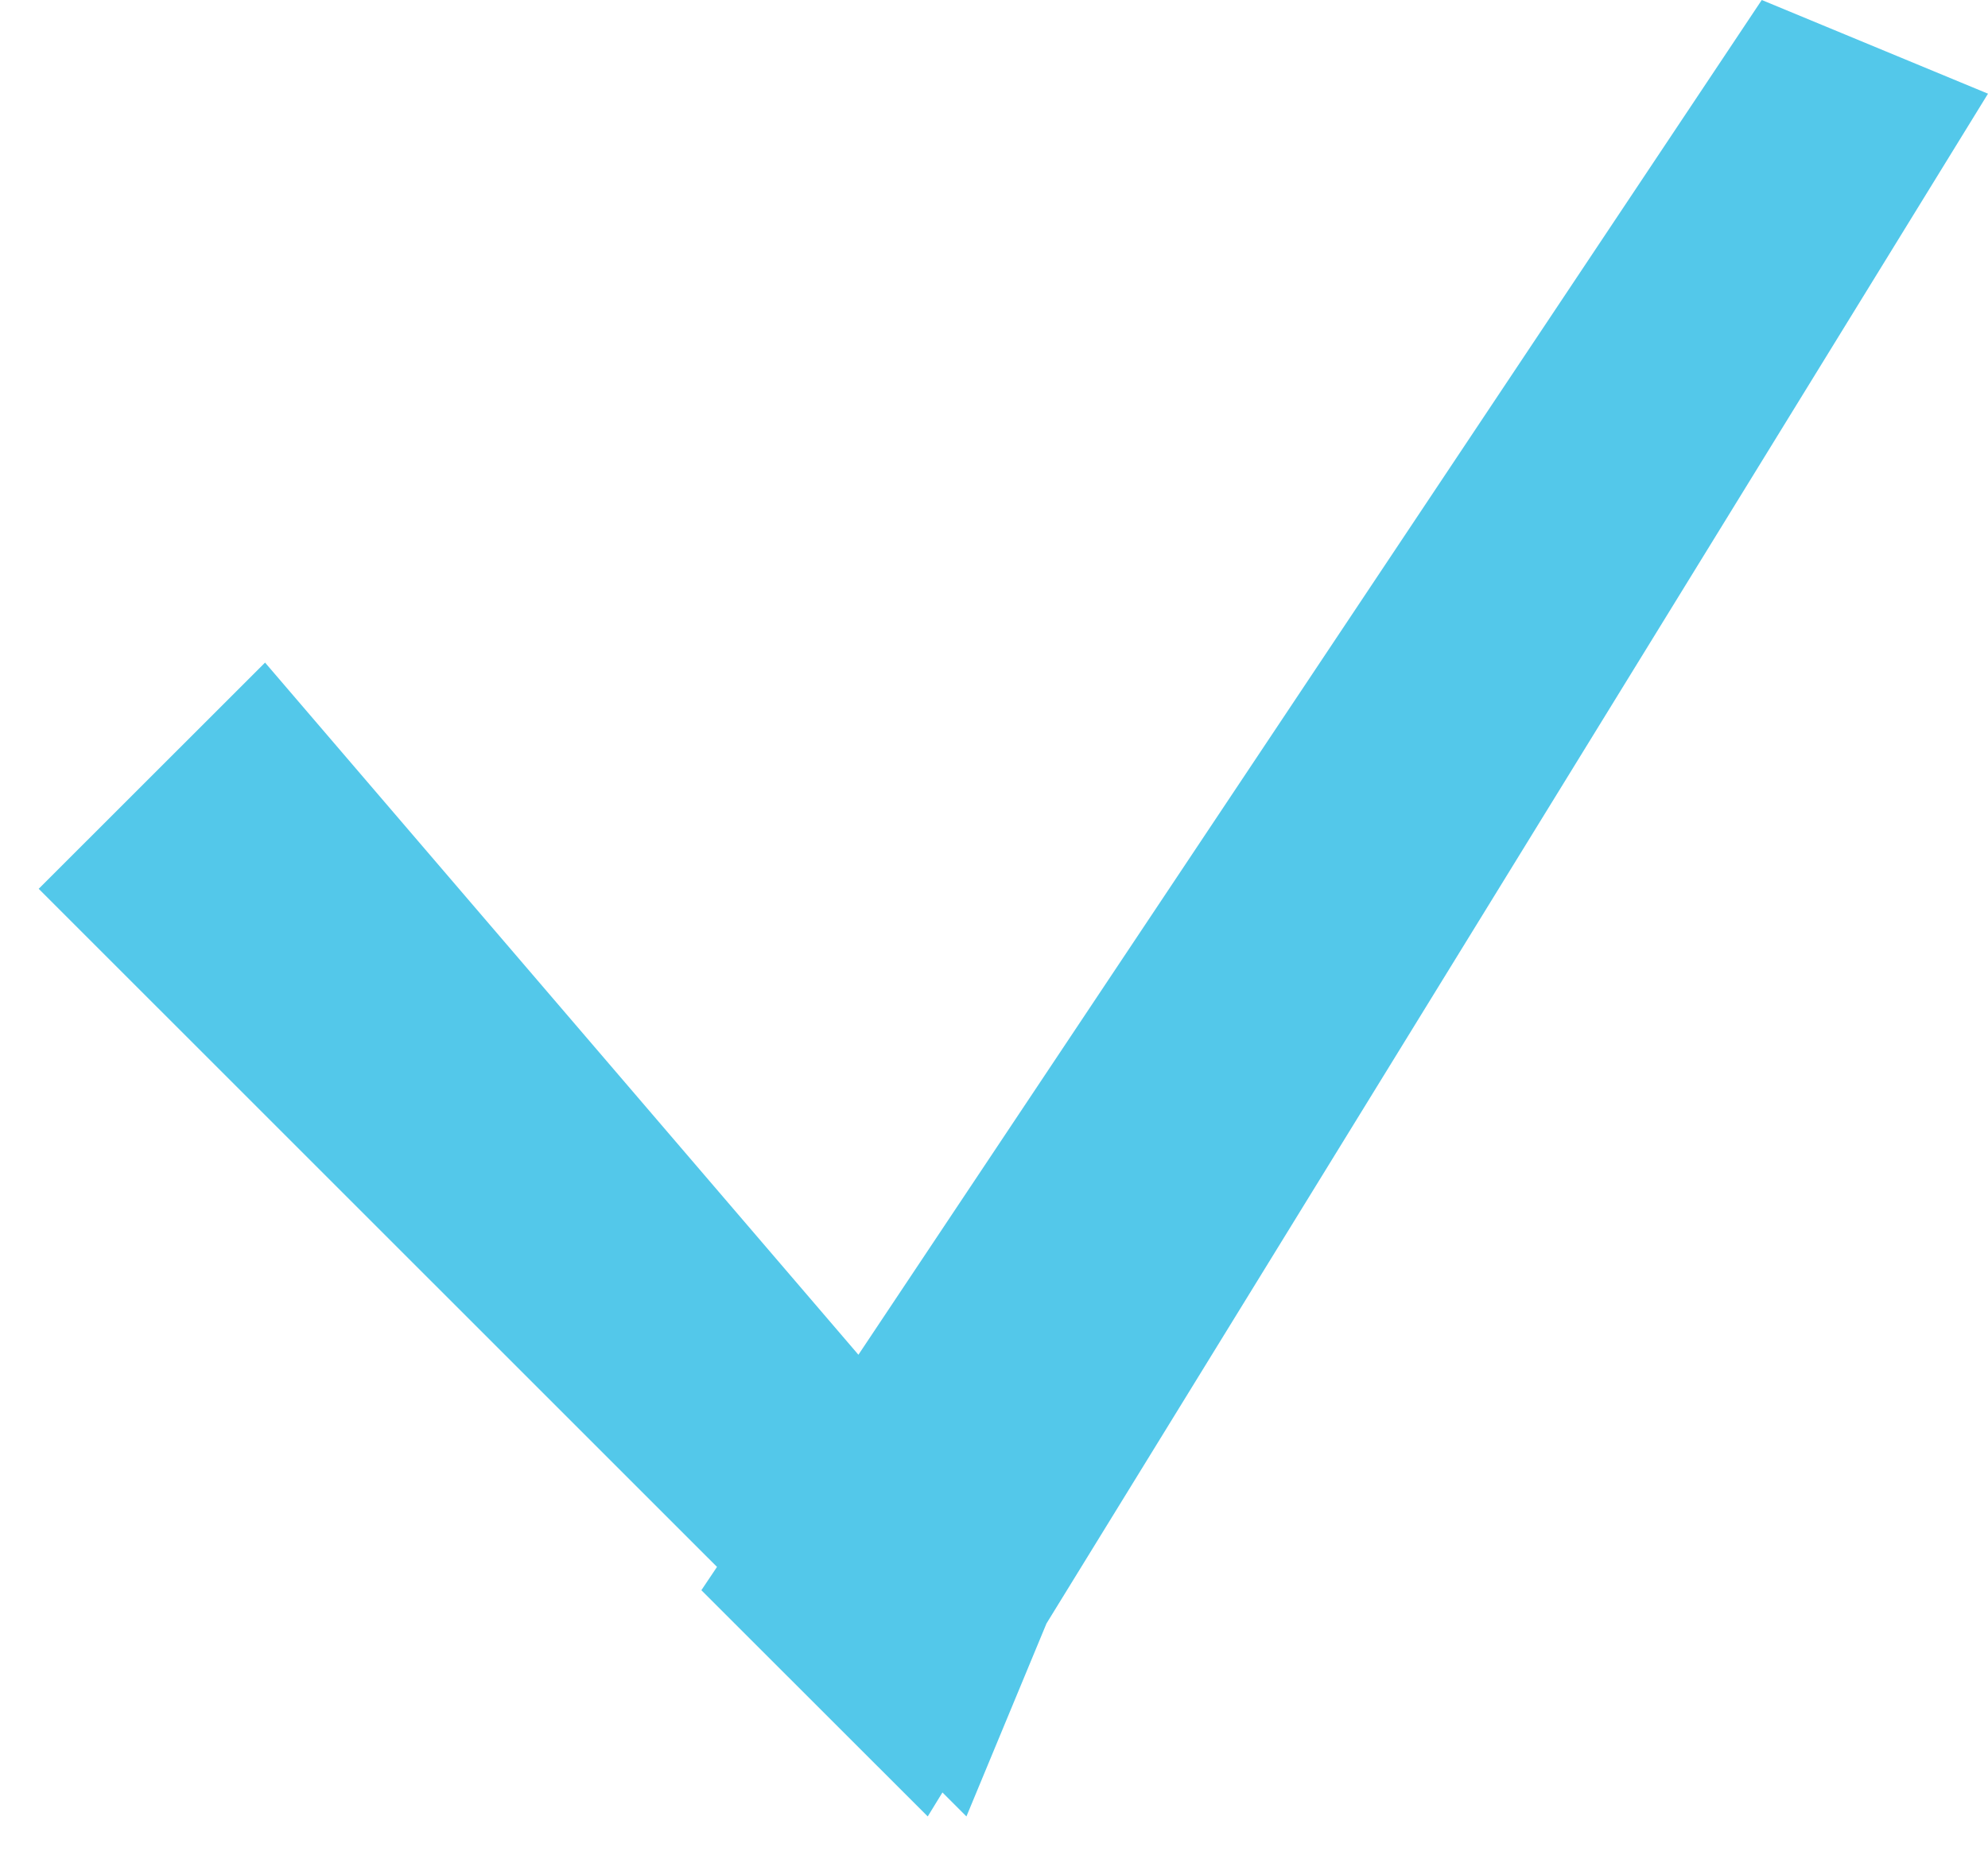<?xml version="1.0" encoding="utf-8"?>
<!-- Generator: Adobe Illustrator 15.0.0, SVG Export Plug-In . SVG Version: 6.00 Build 0)  -->
<!DOCTYPE svg PUBLIC "-//W3C//DTD SVG 1.1//EN" "http://www.w3.org/Graphics/SVG/1.1/DTD/svg11.dtd">
<svg version="1.1" id="Layer_1" xmlns="http://www.w3.org/2000/svg" xmlns:xlink="http://www.w3.org/1999/xlink" x="0px" y="0px"
	 width="15px" height="14px" viewBox="0 0 15 14" enable-background="new 0 0 15 14" xml:space="preserve">
<g>
	<polygon fill="none" points="7.603,12.251 14.707,0.707 13,0 6.184,10.224 1.707,5 0,6.707 5.117,11.824 5,12 6.707,13.707 
		6.818,13.526 7,13.707 	"/>
</g>
<g>
	<g>
		<polygon fill-rule="evenodd" clip-rule="evenodd" fill="#53C8EA" points="7.896,12.251 15,0.707 13.293,0 6.477,10.223 2,5 
			0.292,6.707 5.41,11.824 5.292,12 7,13.707 7.111,13.526 7.292,13.707 		"/>
	</g>
</g>
</svg>

